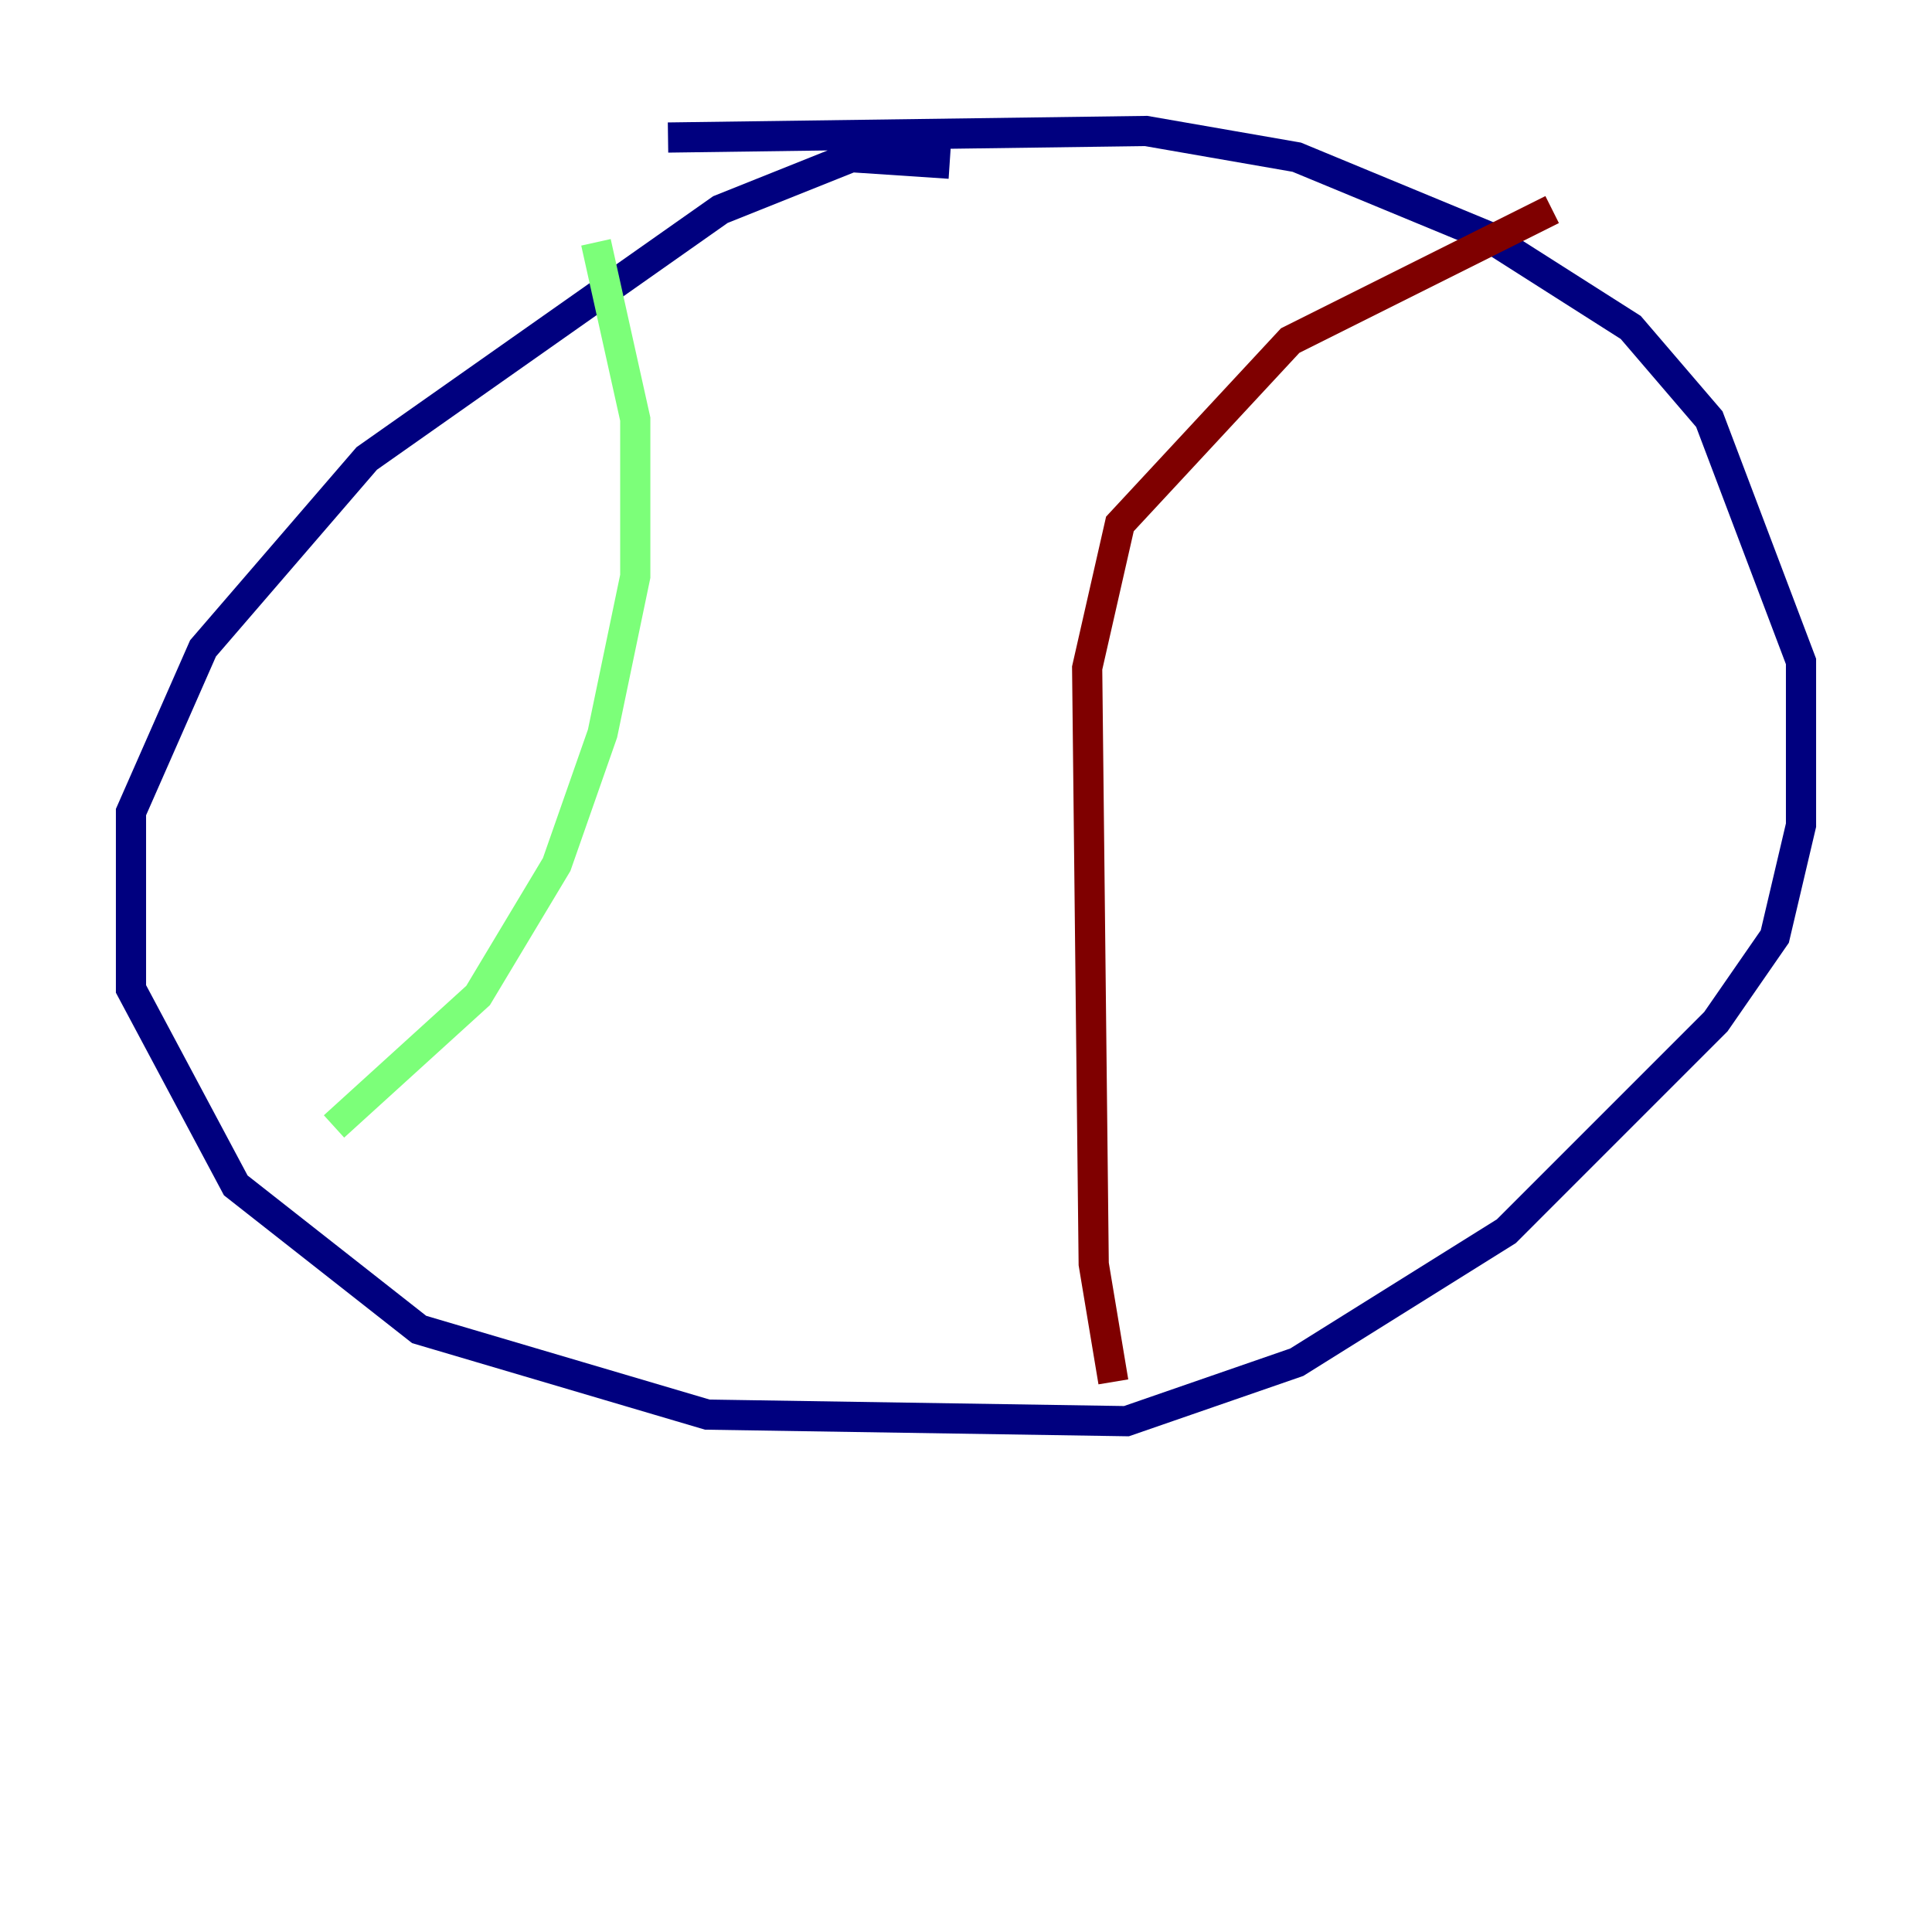 <?xml version="1.0" encoding="utf-8" ?>
<svg baseProfile="tiny" height="128" version="1.2" viewBox="0,0,128,128" width="128" xmlns="http://www.w3.org/2000/svg" xmlns:ev="http://www.w3.org/2001/xml-events" xmlns:xlink="http://www.w3.org/1999/xlink"><defs /><polyline fill="none" points="62.915,10.848 56.407,10.414 47.729,13.885 24.298,30.373 13.451,42.956 8.678,53.803 8.678,65.519 15.62,78.536 27.77,88.081 46.861,93.722 74.63,94.156 85.912,90.251 99.797,81.573 113.681,67.688 117.586,62.047 119.322,54.671 119.322,43.824 113.248,27.77 108.041,21.695 98.495,15.62 85.912,10.414 75.932,8.678 44.258,9.112" stroke="#00007f" stroke-width="2" /><polyline fill="none" points="39.485,16.054 42.088,27.77 42.088,38.183 39.919,48.597 36.881,57.275 31.675,65.953 22.129,74.63" stroke="#7cff79" stroke-width="2" /><polyline fill="none" points="73.763,91.552 72.461,83.742 72.027,44.258 74.197,34.712 85.478,22.563 102.834,13.885" stroke="#7f0000" stroke-width="2" /></svg>